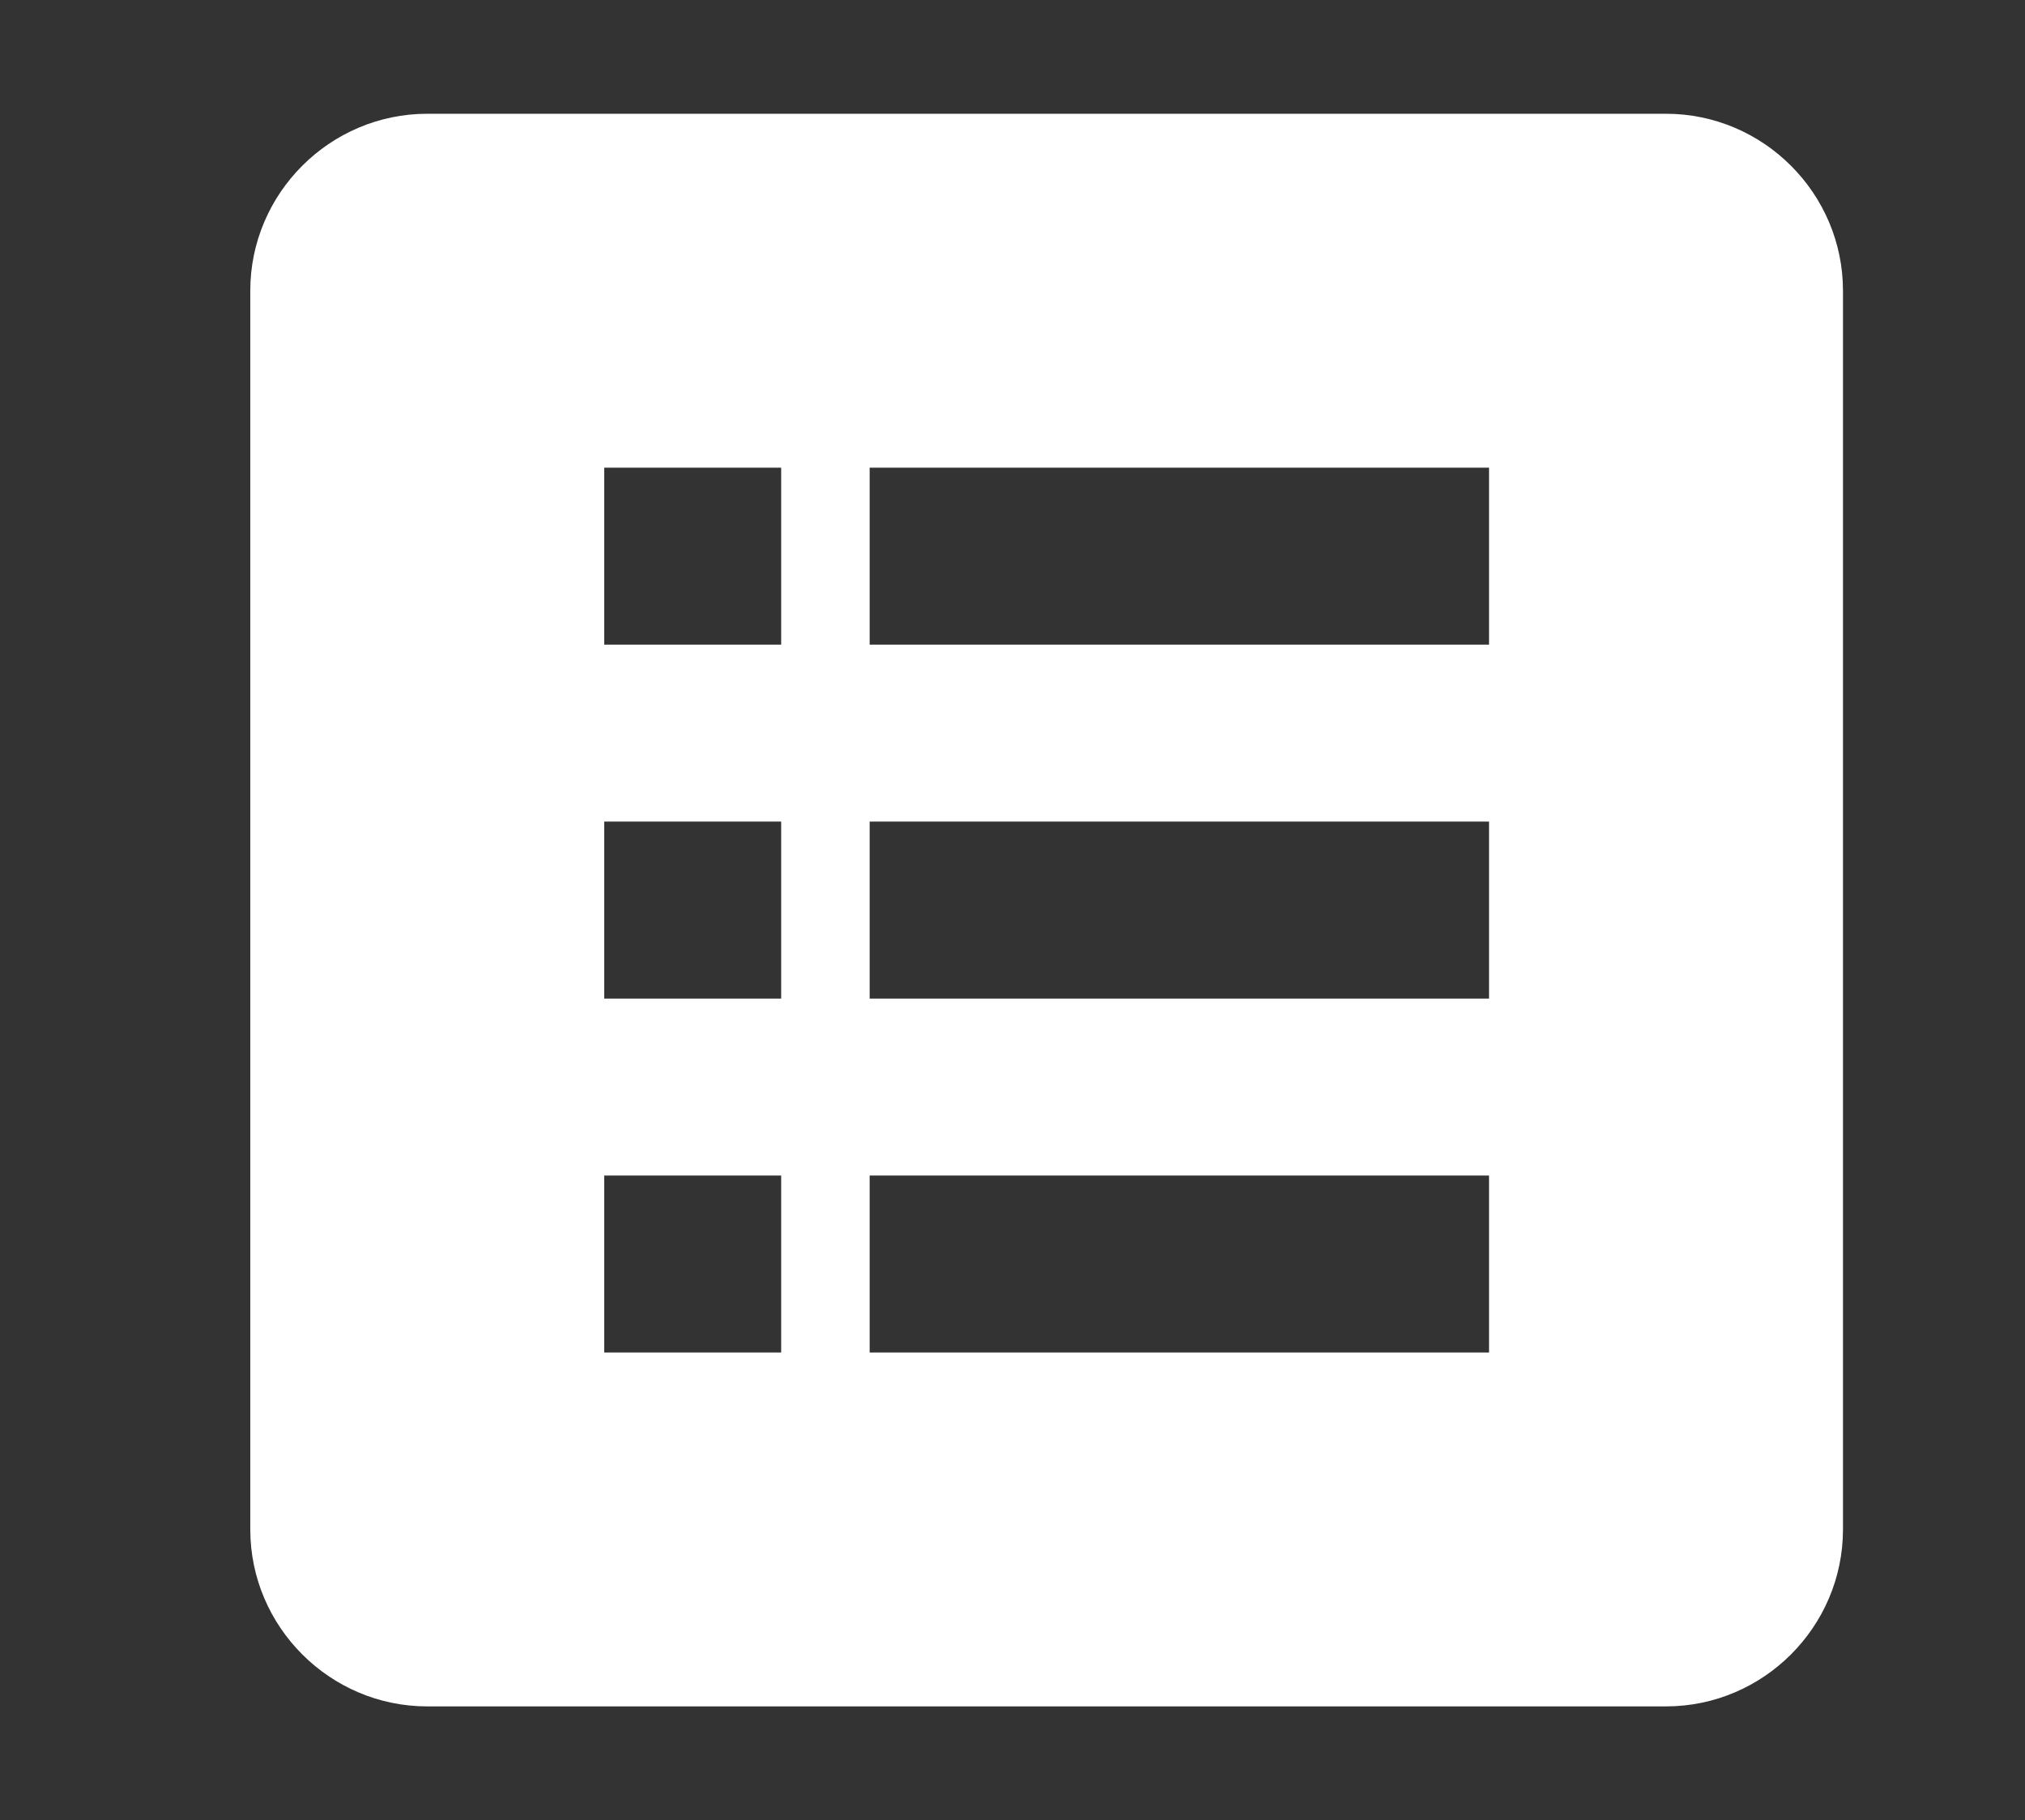 <svg width="89" height="80" viewBox="0 0 89 80" fill="none" xmlns="http://www.w3.org/2000/svg">
<rect x="0" y="0" width="89" height="80" fill="#333333" stroke="none"/>
<path fill-rule="evenodd" clip-rule="evenodd" d="M73.222 5H18.778C14.5 5 11 8.5 11 12.778V67.222C11 71.5 14.5 75 18.778 75H73.222C77.5 75 81 71.5 81 67.222V12.778C81 8.5 77.5 5 73.222 5ZM34.333 59.444H26.556V51.667H34.333V59.444ZM34.333 43.889H26.556V36.111H34.333V43.889ZM34.333 28.333H26.556V20.556H34.333V28.333ZM65.444 59.444H38.222V51.667H65.444V59.444ZM65.444 43.889H38.222V36.111H65.444V43.889ZM65.444 28.333H38.222V20.556H65.444V28.333Z" fill="white"/>
</svg>
